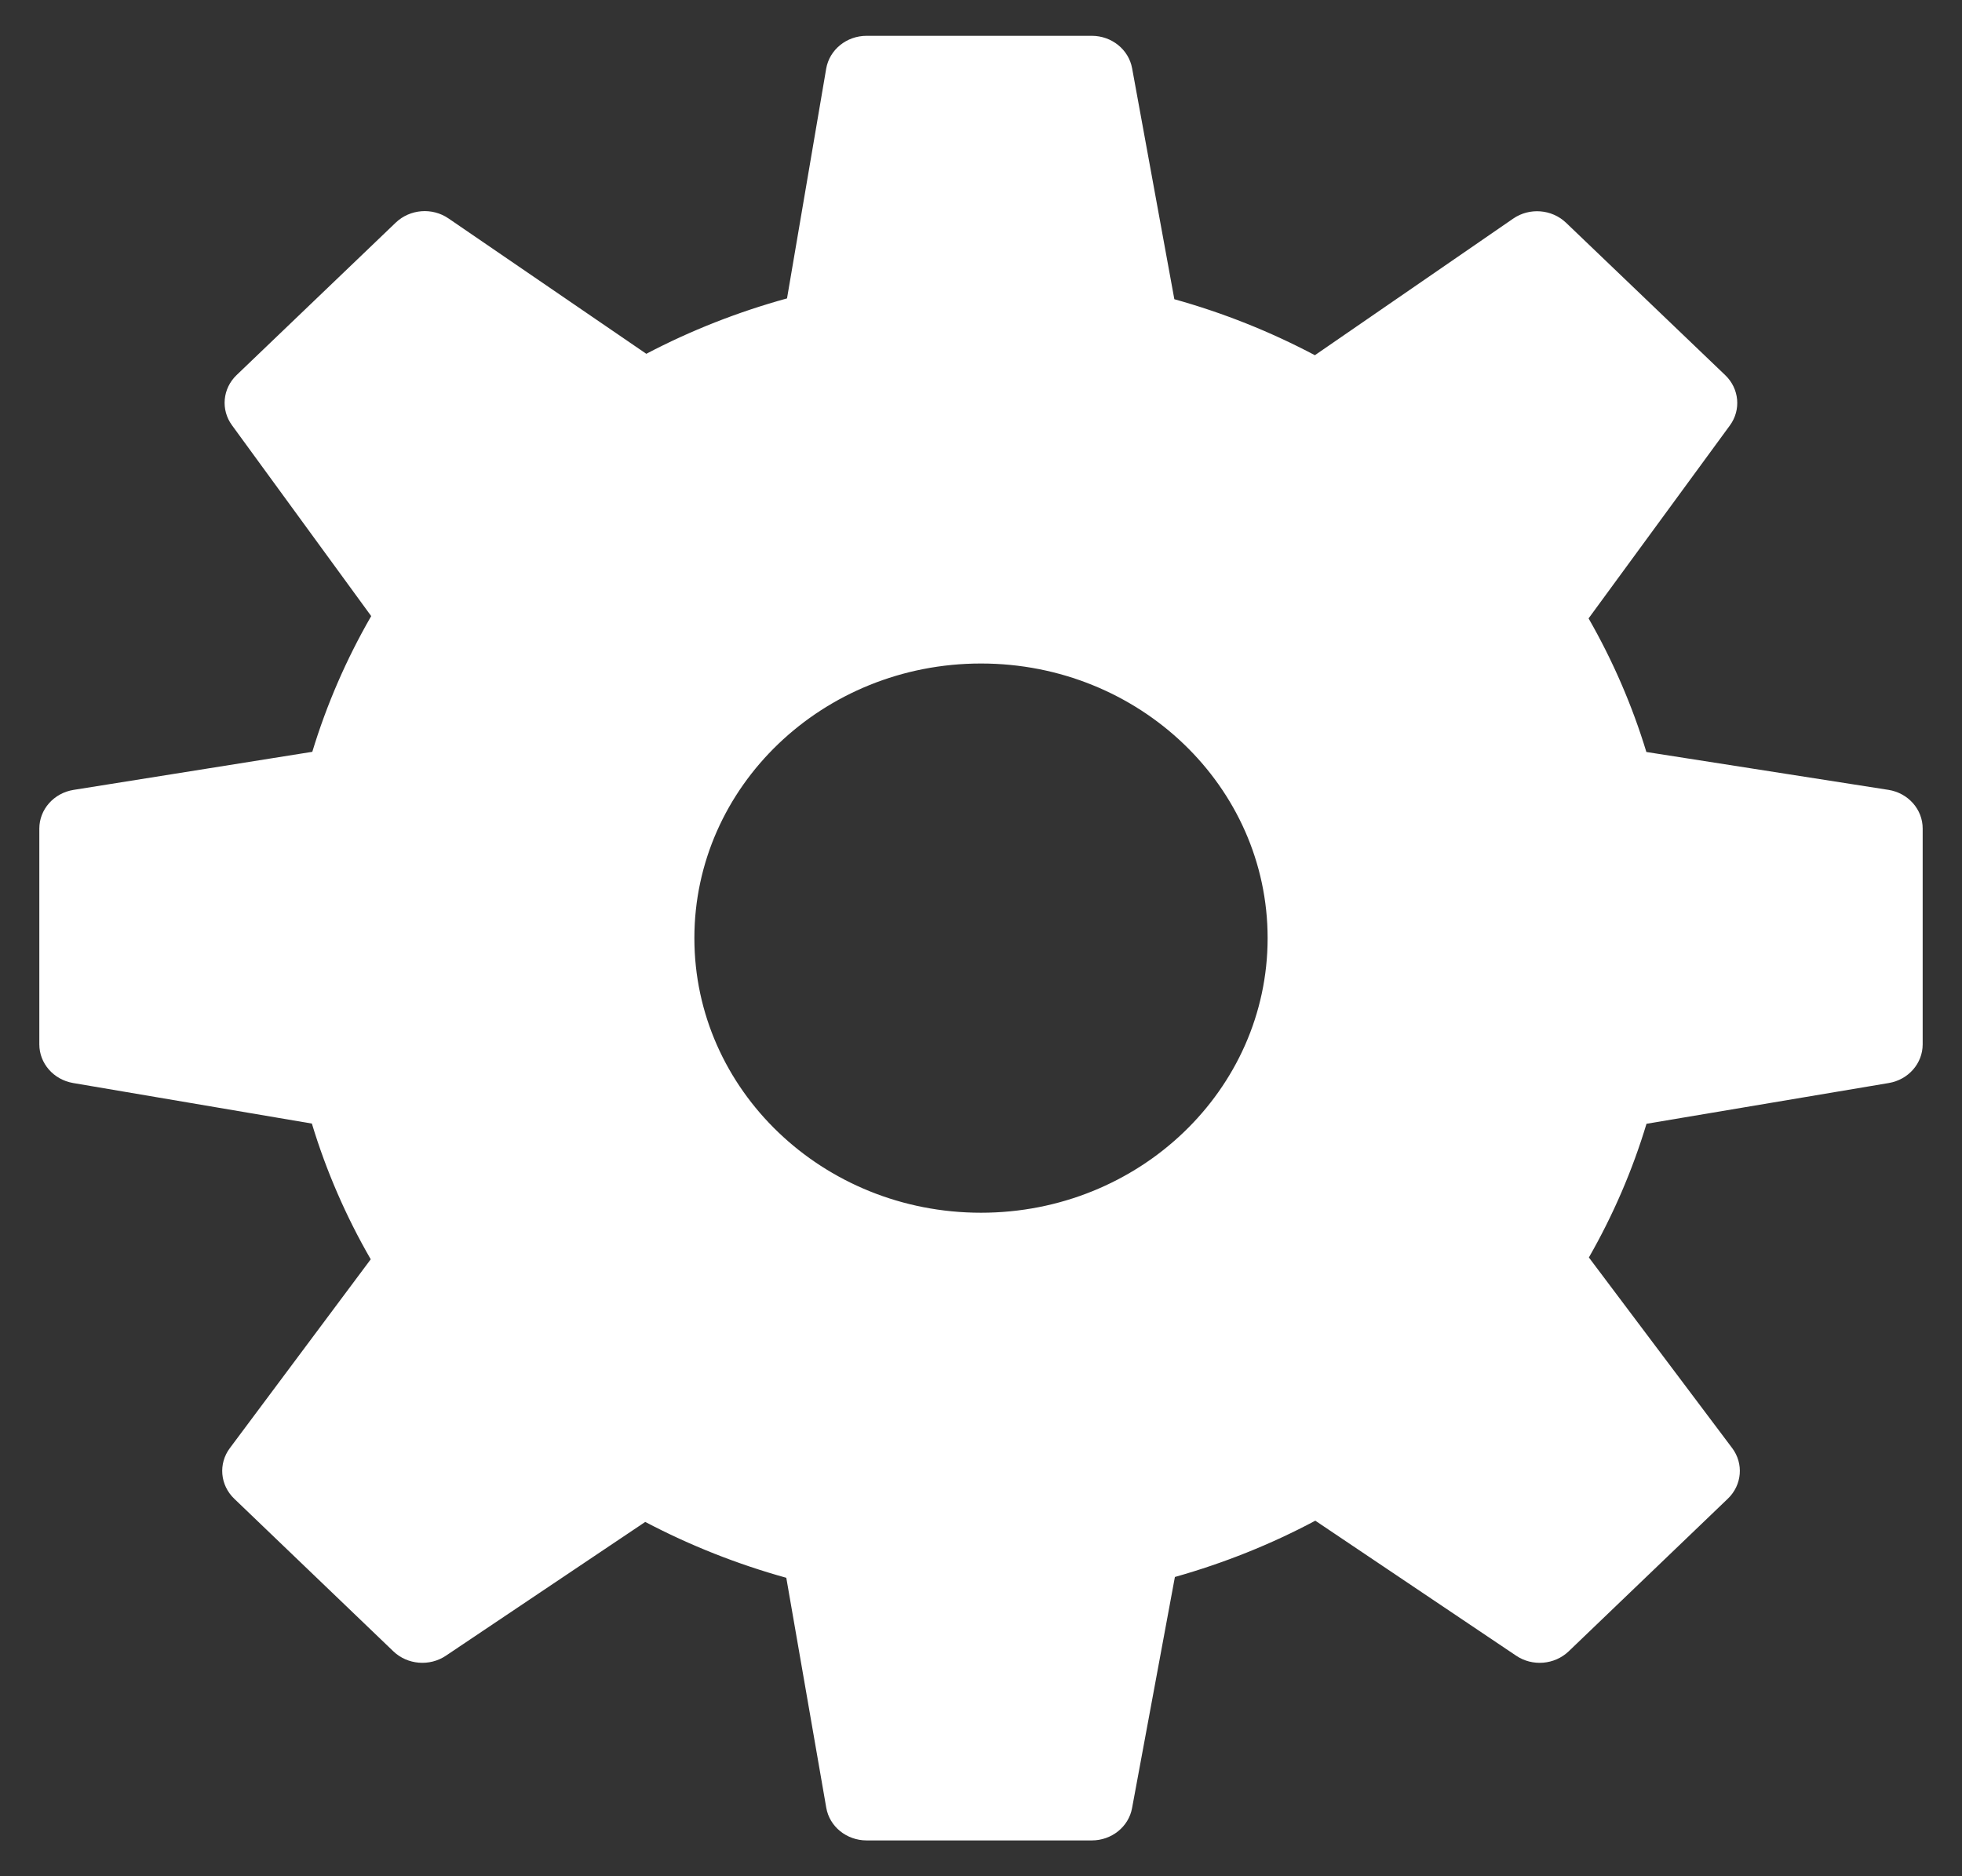 <svg width="46" height="44" viewBox="0 0 46 44" fill="none" xmlns="http://www.w3.org/2000/svg">
<rect x="0" y="0" width="46" height="44" fill="#333333" stroke="none"/>
<path d="M44.274 18.523L38.6 17.635C38.268 16.544 37.814 15.495 37.245 14.502L40.557 9.978C40.825 9.613 40.779 9.115 40.45 8.799L36.716 5.223C36.383 4.905 35.859 4.863 35.477 5.127L30.828 8.33C29.782 7.776 28.678 7.336 27.533 7.017L26.543 1.602C26.463 1.162 26.064 0.84 25.598 0.84H20.318C19.847 0.84 19.446 1.167 19.37 1.612L18.452 6.998C17.3 7.315 16.195 7.75 15.153 8.297L10.516 5.123C10.133 4.86 9.612 4.903 9.279 5.22L5.547 8.796C5.218 9.112 5.172 9.609 5.44 9.974L8.703 14.448C8.122 15.455 7.659 16.521 7.322 17.631L1.724 18.524C1.262 18.598 0.922 18.982 0.922 19.431V24.491C0.922 24.938 1.256 25.319 1.714 25.398L7.312 26.349C7.647 27.456 8.109 28.522 8.692 29.532L5.389 33.96C5.116 34.325 5.159 34.827 5.491 35.146L9.223 38.726C9.552 39.041 10.072 39.085 10.453 38.829L15.128 35.691C16.177 36.243 17.286 36.682 18.435 37.001L19.372 42.393C19.448 42.835 19.848 43.16 20.318 43.16H25.598C26.063 43.16 26.462 42.84 26.542 42.401L27.546 36.982C28.697 36.657 29.8 36.216 30.838 35.662L35.547 38.828C35.929 39.086 36.448 39.041 36.778 38.726L40.51 35.146C40.843 34.827 40.886 34.323 40.61 33.957L37.252 29.489C37.821 28.495 38.274 27.445 38.603 26.354L44.284 25.398C44.744 25.32 45.078 24.938 45.078 24.491V19.431C45.079 18.981 44.738 18.596 44.274 18.523ZM23 28.44C19.289 28.44 16.28 25.557 16.28 22C16.28 18.443 19.289 15.56 23 15.56C26.711 15.56 29.72 18.443 29.72 22C29.72 25.557 26.711 28.44 23 28.44Z" fill="white"/>
</svg>
